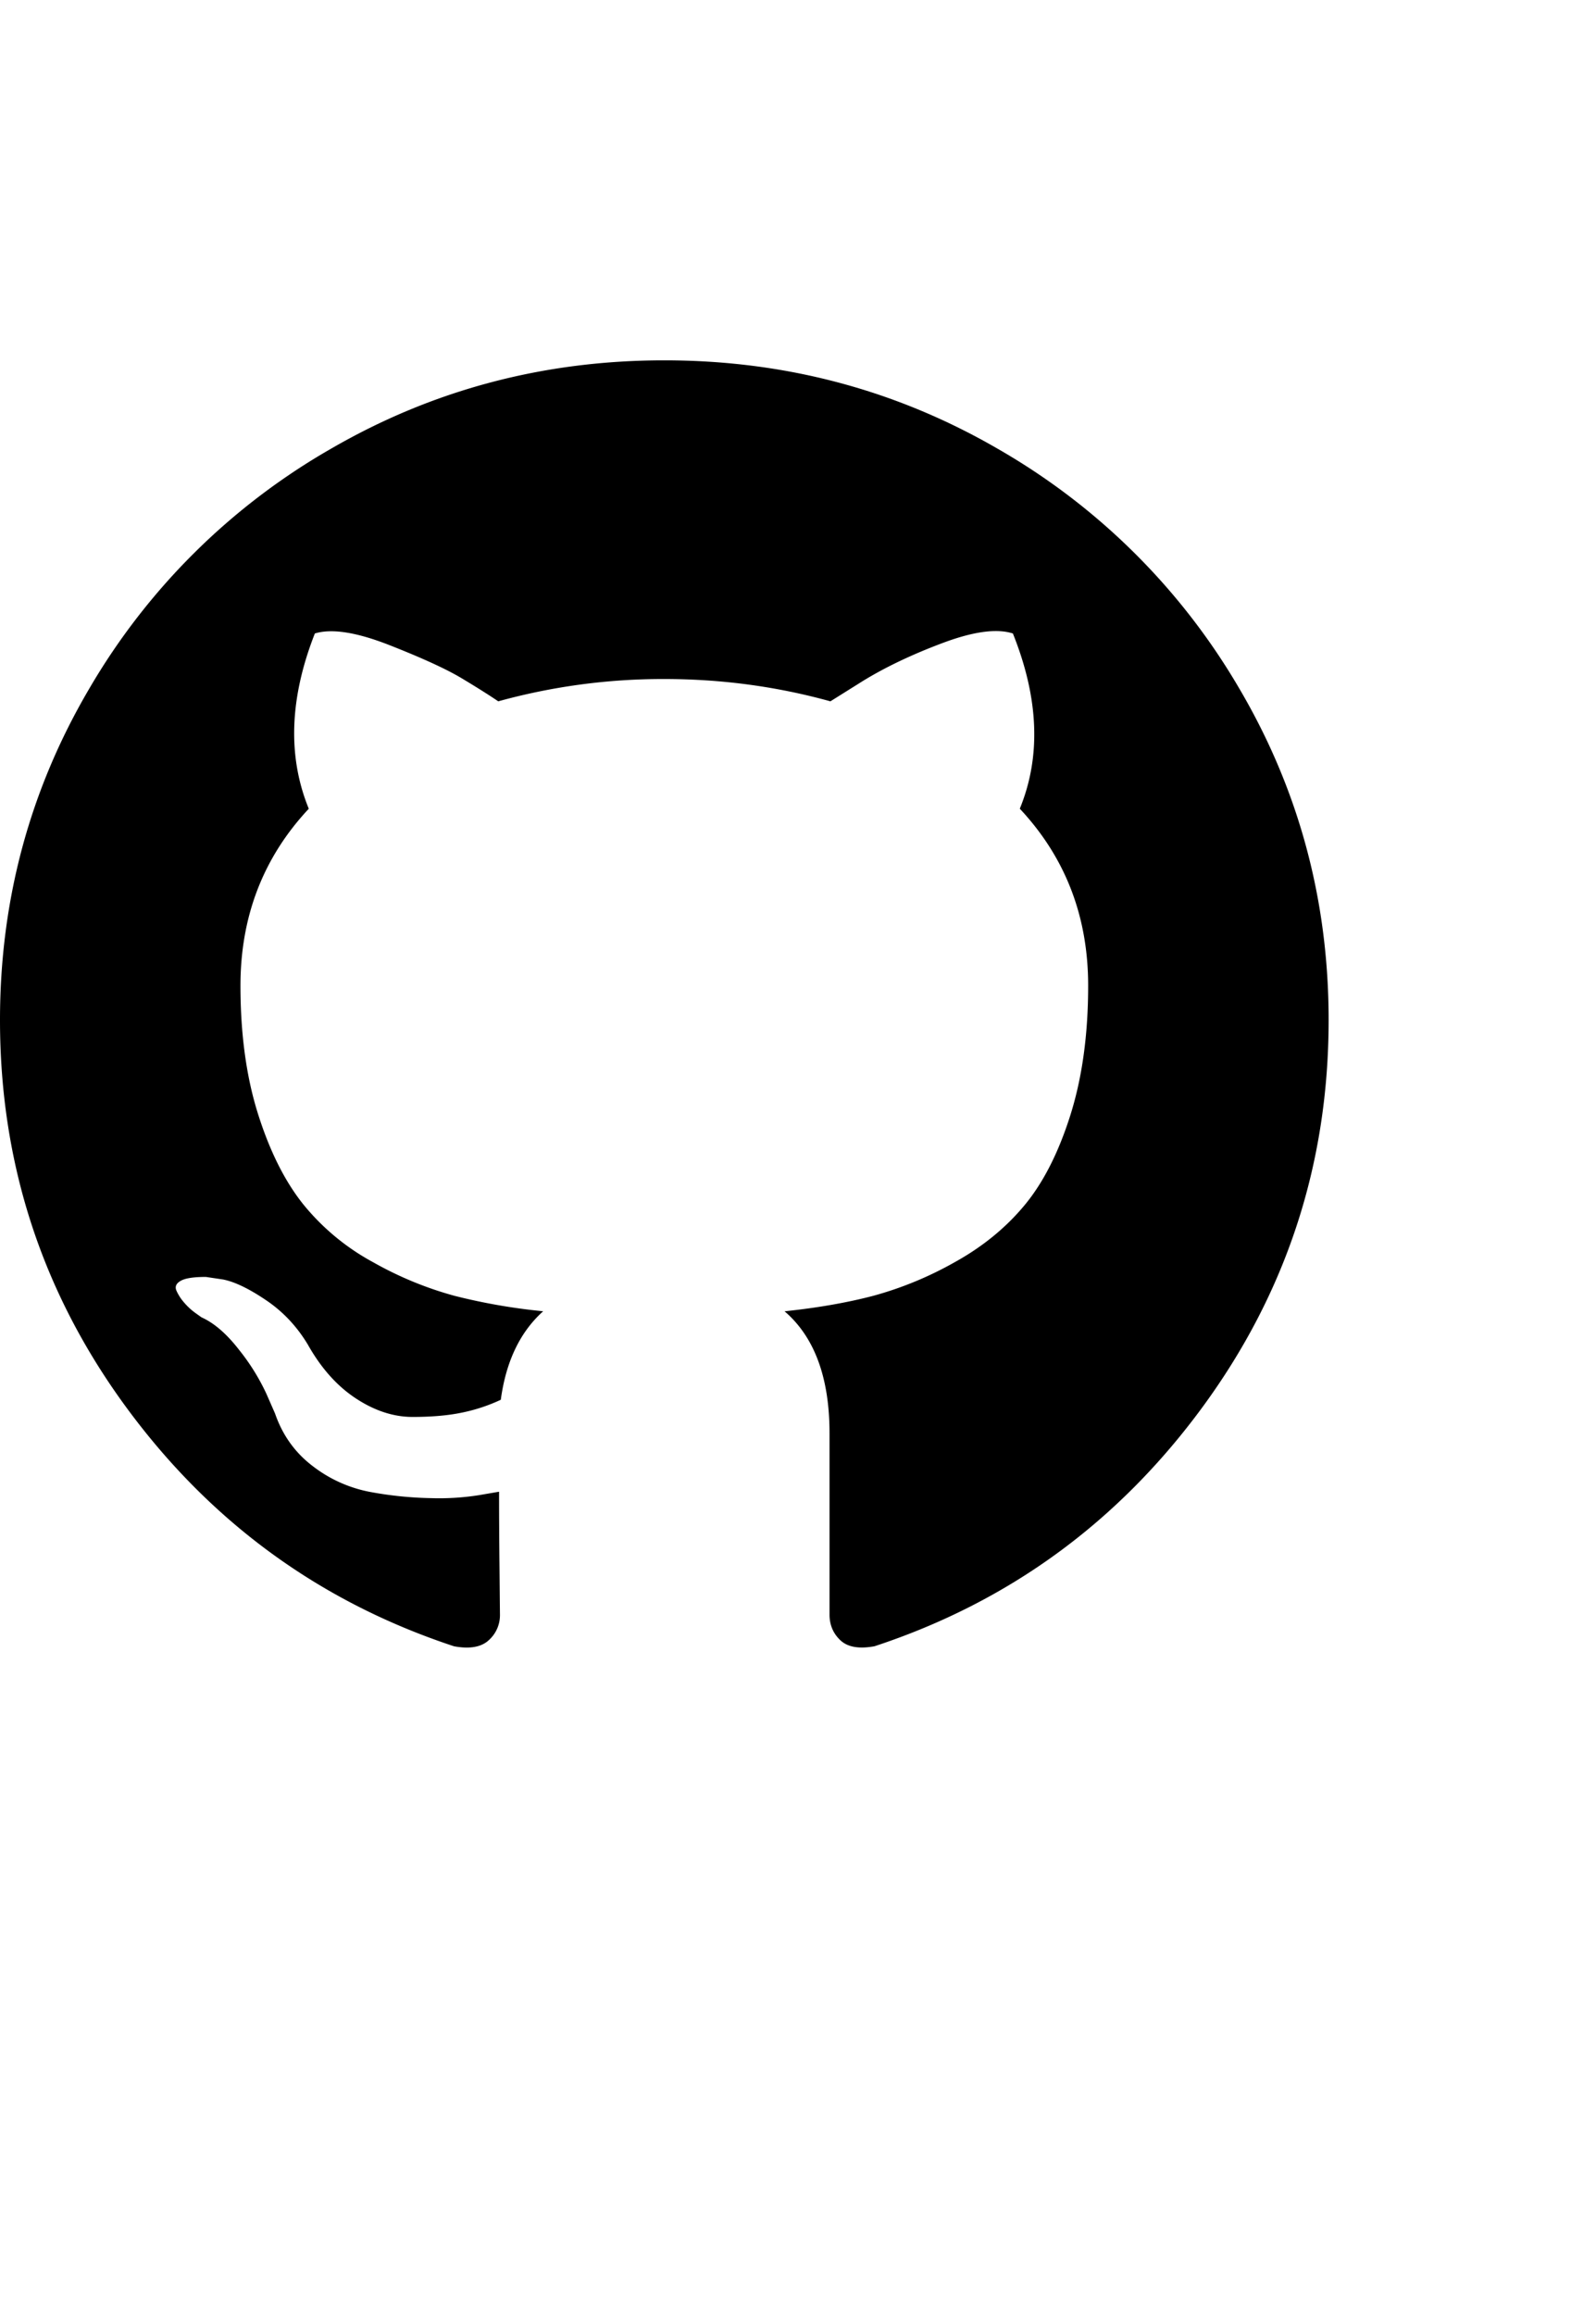 <svg xmlns="http://www.w3.org/2000/svg" width="20px" height="29px" viewBox="0 0 36 36" id="github"><path fill-rule="nonzero" d="M27.959 7.434a14.866 14.866 0 0 0-5.453-5.414C20.21.69 17.703.025 14.984.025c-2.718 0-5.226.665-7.521 1.995A14.864 14.864 0 0 0 2.01 7.434C.67 9.714 0 12.202 0 14.901c0 3.242.953 6.156 2.858 8.746 1.906 2.589 4.367 4.38 7.385 5.375.351.064.611.019.78-.136a.755.755 0 0 0 .254-.58l-.01-1.047c-.007-.658-.01-1.233-.01-1.723l-.448.077a5.765 5.765 0 0 1-1.083.068 8.308 8.308 0 0 1-1.356-.136 3.04 3.04 0 0 1-1.308-.58c-.403-.304-.689-.701-.858-1.192l-.195-.445a4.834 4.834 0 0 0-.614-.988c-.28-.362-.563-.607-.85-.736l-.136-.097a1.428 1.428 0 0 1-.253-.233 1.062 1.062 0 0 1-.176-.271c-.039-.09-.007-.165.098-.223.104-.059.292-.087.566-.087l.39.058c.26.052.582.206.965.465.384.258.7.594.947 1.007.299.53.66.933 1.082 1.21.423.278.85.417 1.278.417.43 0 .8-.032 1.112-.097a3.9 3.9 0 0 0 .878-.29c.117-.866.436-1.53.956-1.996a13.447 13.447 0 0 1-2-.348 7.995 7.995 0 0 1-1.833-.756 5.244 5.244 0 0 1-1.571-1.298c-.416-.516-.758-1.195-1.024-2.034-.267-.84-.4-1.808-.4-2.905 0-1.563.514-2.893 1.541-3.99-.481-1.176-.436-2.493.137-3.952.377-.116.936-.03 1.678.261.741.291 1.284.54 1.629.746.345.207.621.381.83.523a13.948 13.948 0 0 1 3.745-.503c1.288 0 2.537.168 3.747.503l.741-.464c.507-.31 1.106-.595 1.795-.853.69-.258 1.216-.33 1.58-.213.586 1.46.638 2.777.156 3.951 1.028 1.098 1.542 2.428 1.542 3.99 0 1.099-.134 2.07-.4 2.916-.267.846-.611 1.524-1.034 2.034-.423.51-.95.94-1.58 1.288a8.01 8.01 0 0 1-1.834.756c-.592.155-1.259.271-2 .349.676.58 1.014 1.498 1.014 2.75v4.087c0 .232.081.426.244.58.163.155.42.2.77.136 3.019-.994 5.48-2.786 7.386-5.375 1.905-2.59 2.858-5.504 2.858-8.746 0-2.698-.671-5.187-2.01-7.466z"></path></svg>
